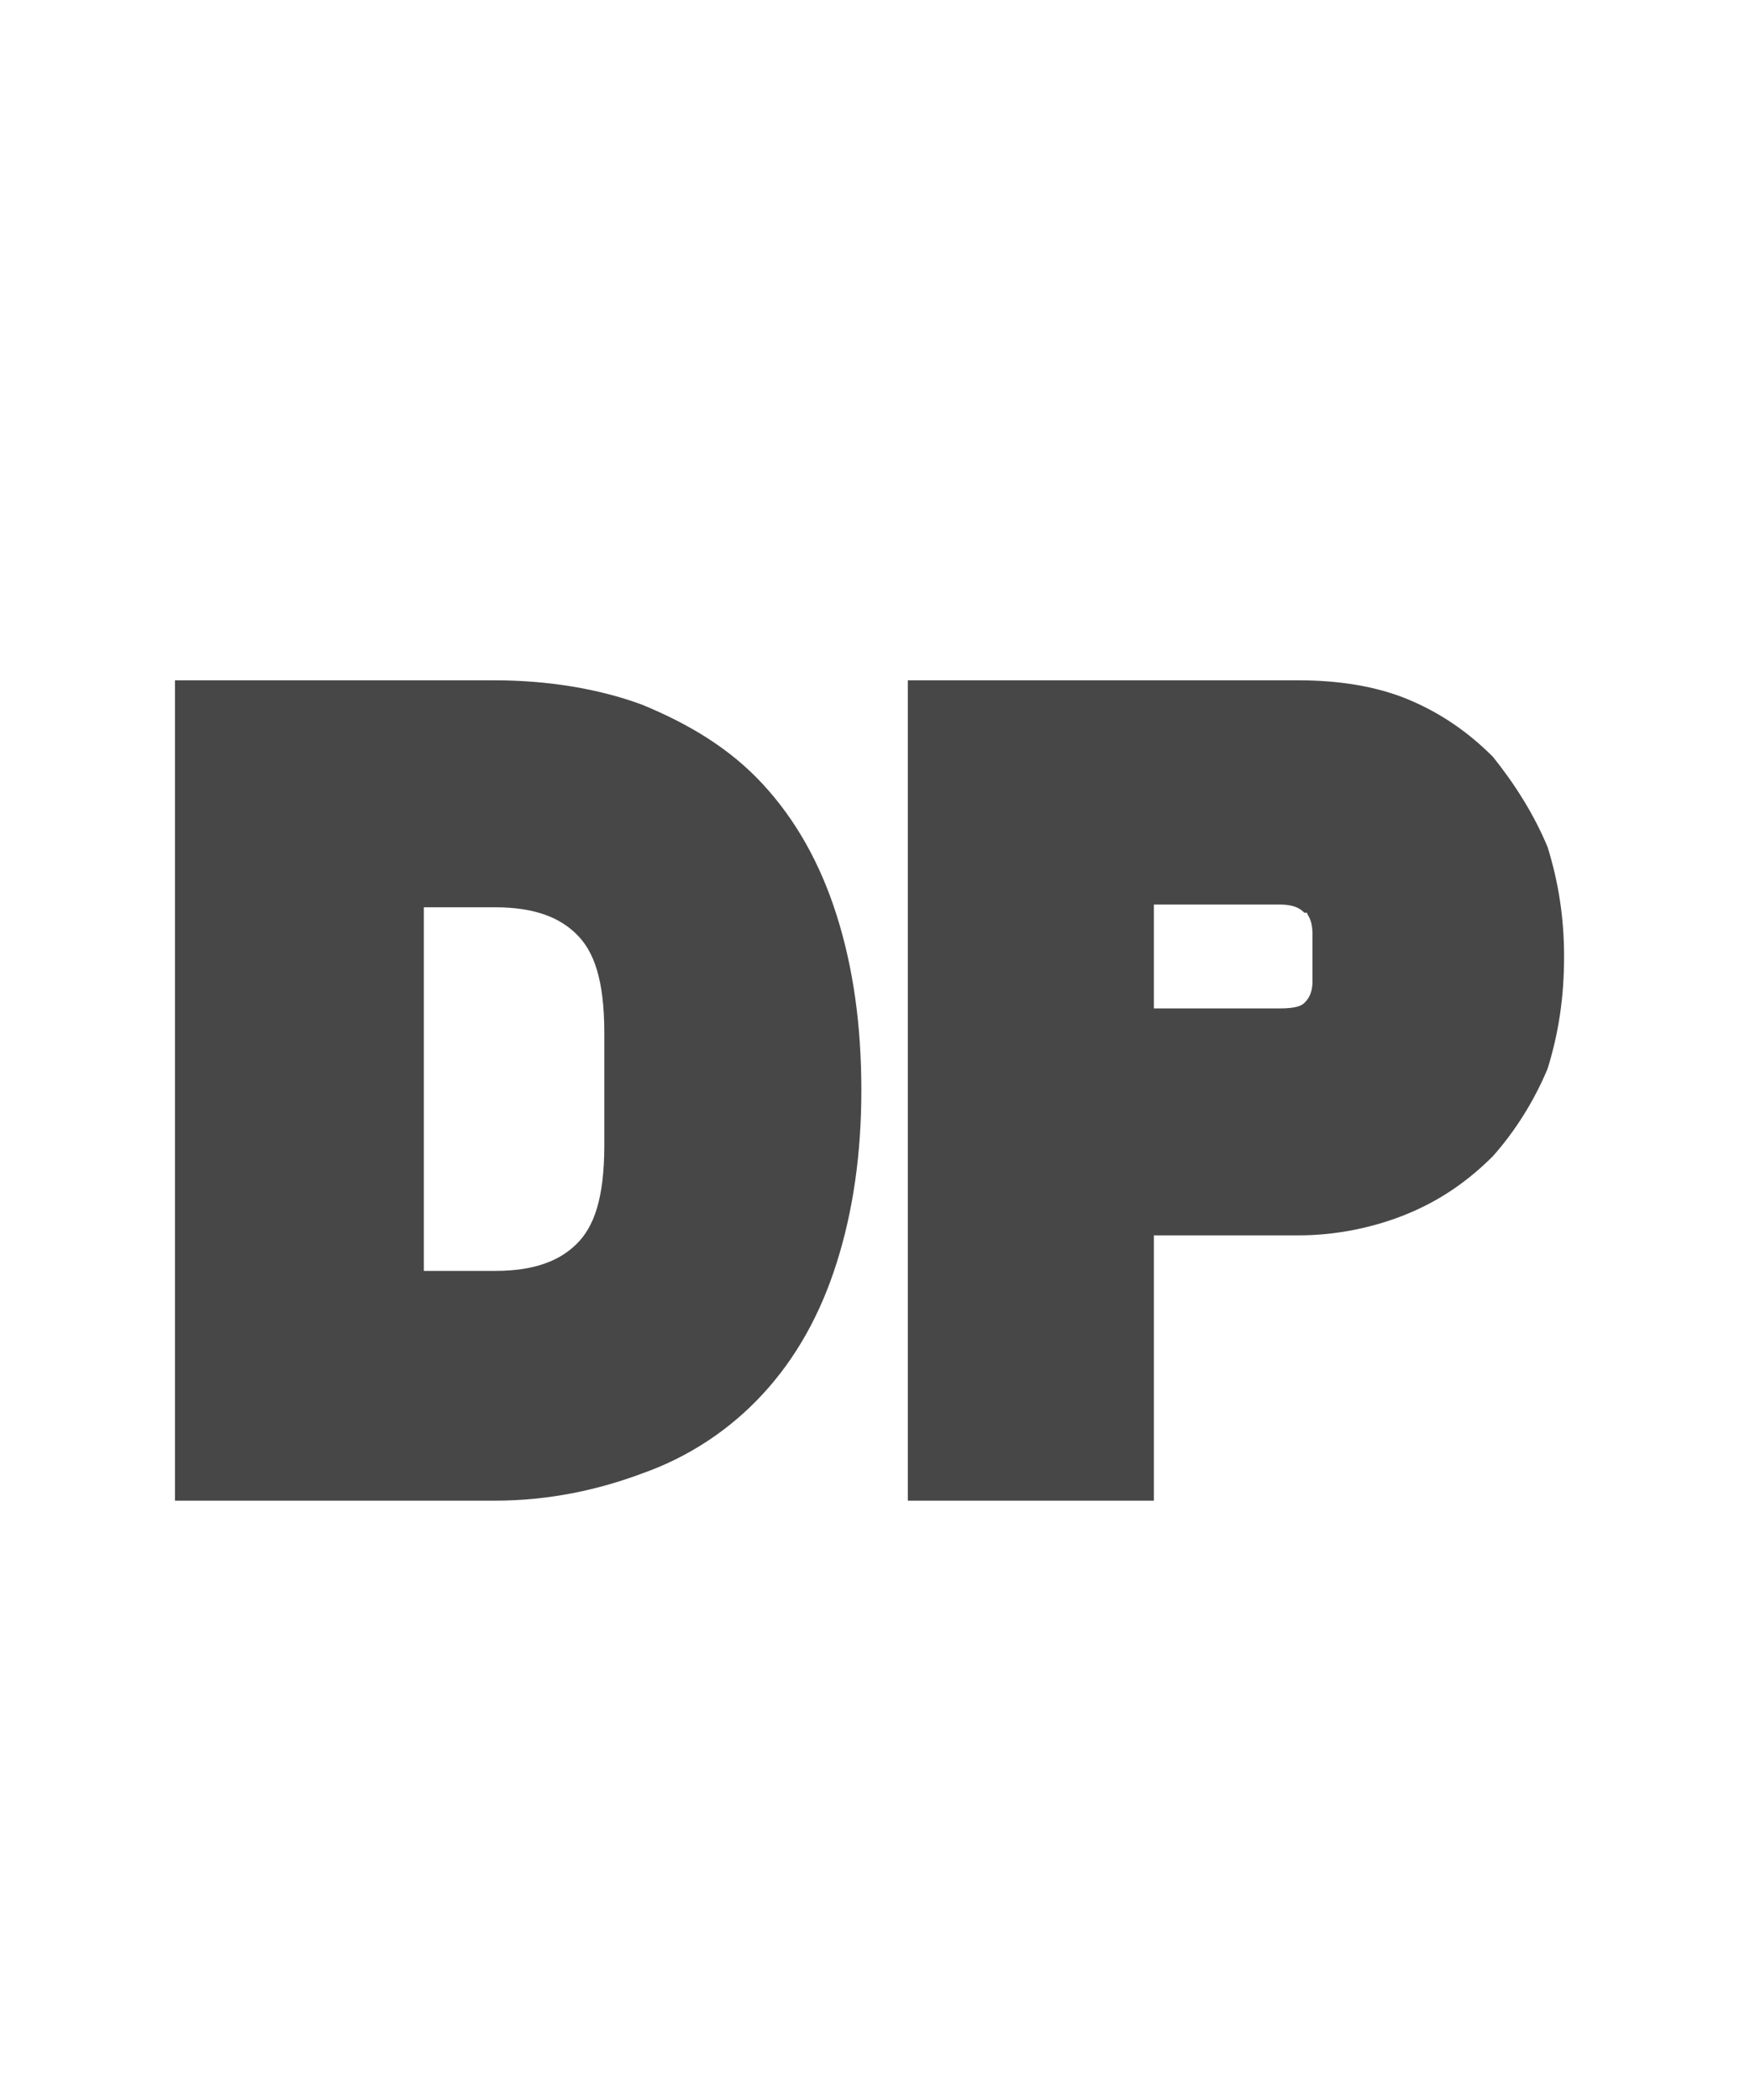 <svg width="25" height="30" viewBox="0 0 25 30" fill="none" xmlns="http://www.w3.org/2000/svg">
<g id="label-paired / lg / deal-protection-lg / fill" clip-path="url(#clip0_2556_17458)">
<path id="icon" d="M12.969 9.719H18.555C19.102 9.719 19.648 9.797 20.117 9.992C20.586 10.188 20.977 10.461 21.328 10.812C21.641 11.203 21.914 11.633 22.109 12.102C22.266 12.609 22.344 13.117 22.344 13.664C22.344 14.25 22.266 14.758 22.109 15.266C21.914 15.734 21.641 16.164 21.328 16.516C20.977 16.867 20.586 17.141 20.117 17.336C19.648 17.531 19.102 17.648 18.555 17.648H16.484V21.438H12.969V9.719ZM18.633 13.039C18.594 13 18.516 12.922 18.281 12.922H16.484V14.406H18.281C18.516 14.406 18.594 14.367 18.633 14.328C18.672 14.289 18.75 14.211 18.75 14.016V13.352C18.75 13.117 18.672 13.078 18.672 13.039H18.633ZM7.07 9.719C7.812 9.719 8.555 9.836 9.18 10.07C9.844 10.344 10.43 10.695 10.898 11.203C11.367 11.711 11.719 12.336 11.953 13.078C12.188 13.82 12.305 14.641 12.305 15.578C12.305 16.477 12.188 17.297 11.953 18.039C11.719 18.781 11.367 19.406 10.898 19.914C10.43 20.422 9.844 20.812 9.18 21.047C8.555 21.281 7.852 21.438 7.07 21.438H2.5V9.719H7.07ZM8.242 17.766C8.477 17.531 8.633 17.141 8.633 16.359V14.758C8.633 13.977 8.477 13.586 8.242 13.352C8.008 13.117 7.656 12.961 7.07 12.961H6.055V18.156H7.07C7.656 18.156 8.008 18 8.242 17.766Z" fill="black" fill-opacity="0.72"/>
</g>
<defs>
<clipPath id="clip0_2556_17458">
<rect width="25" height="30" fill="white"/>
</clipPath>
</defs>
</svg>
